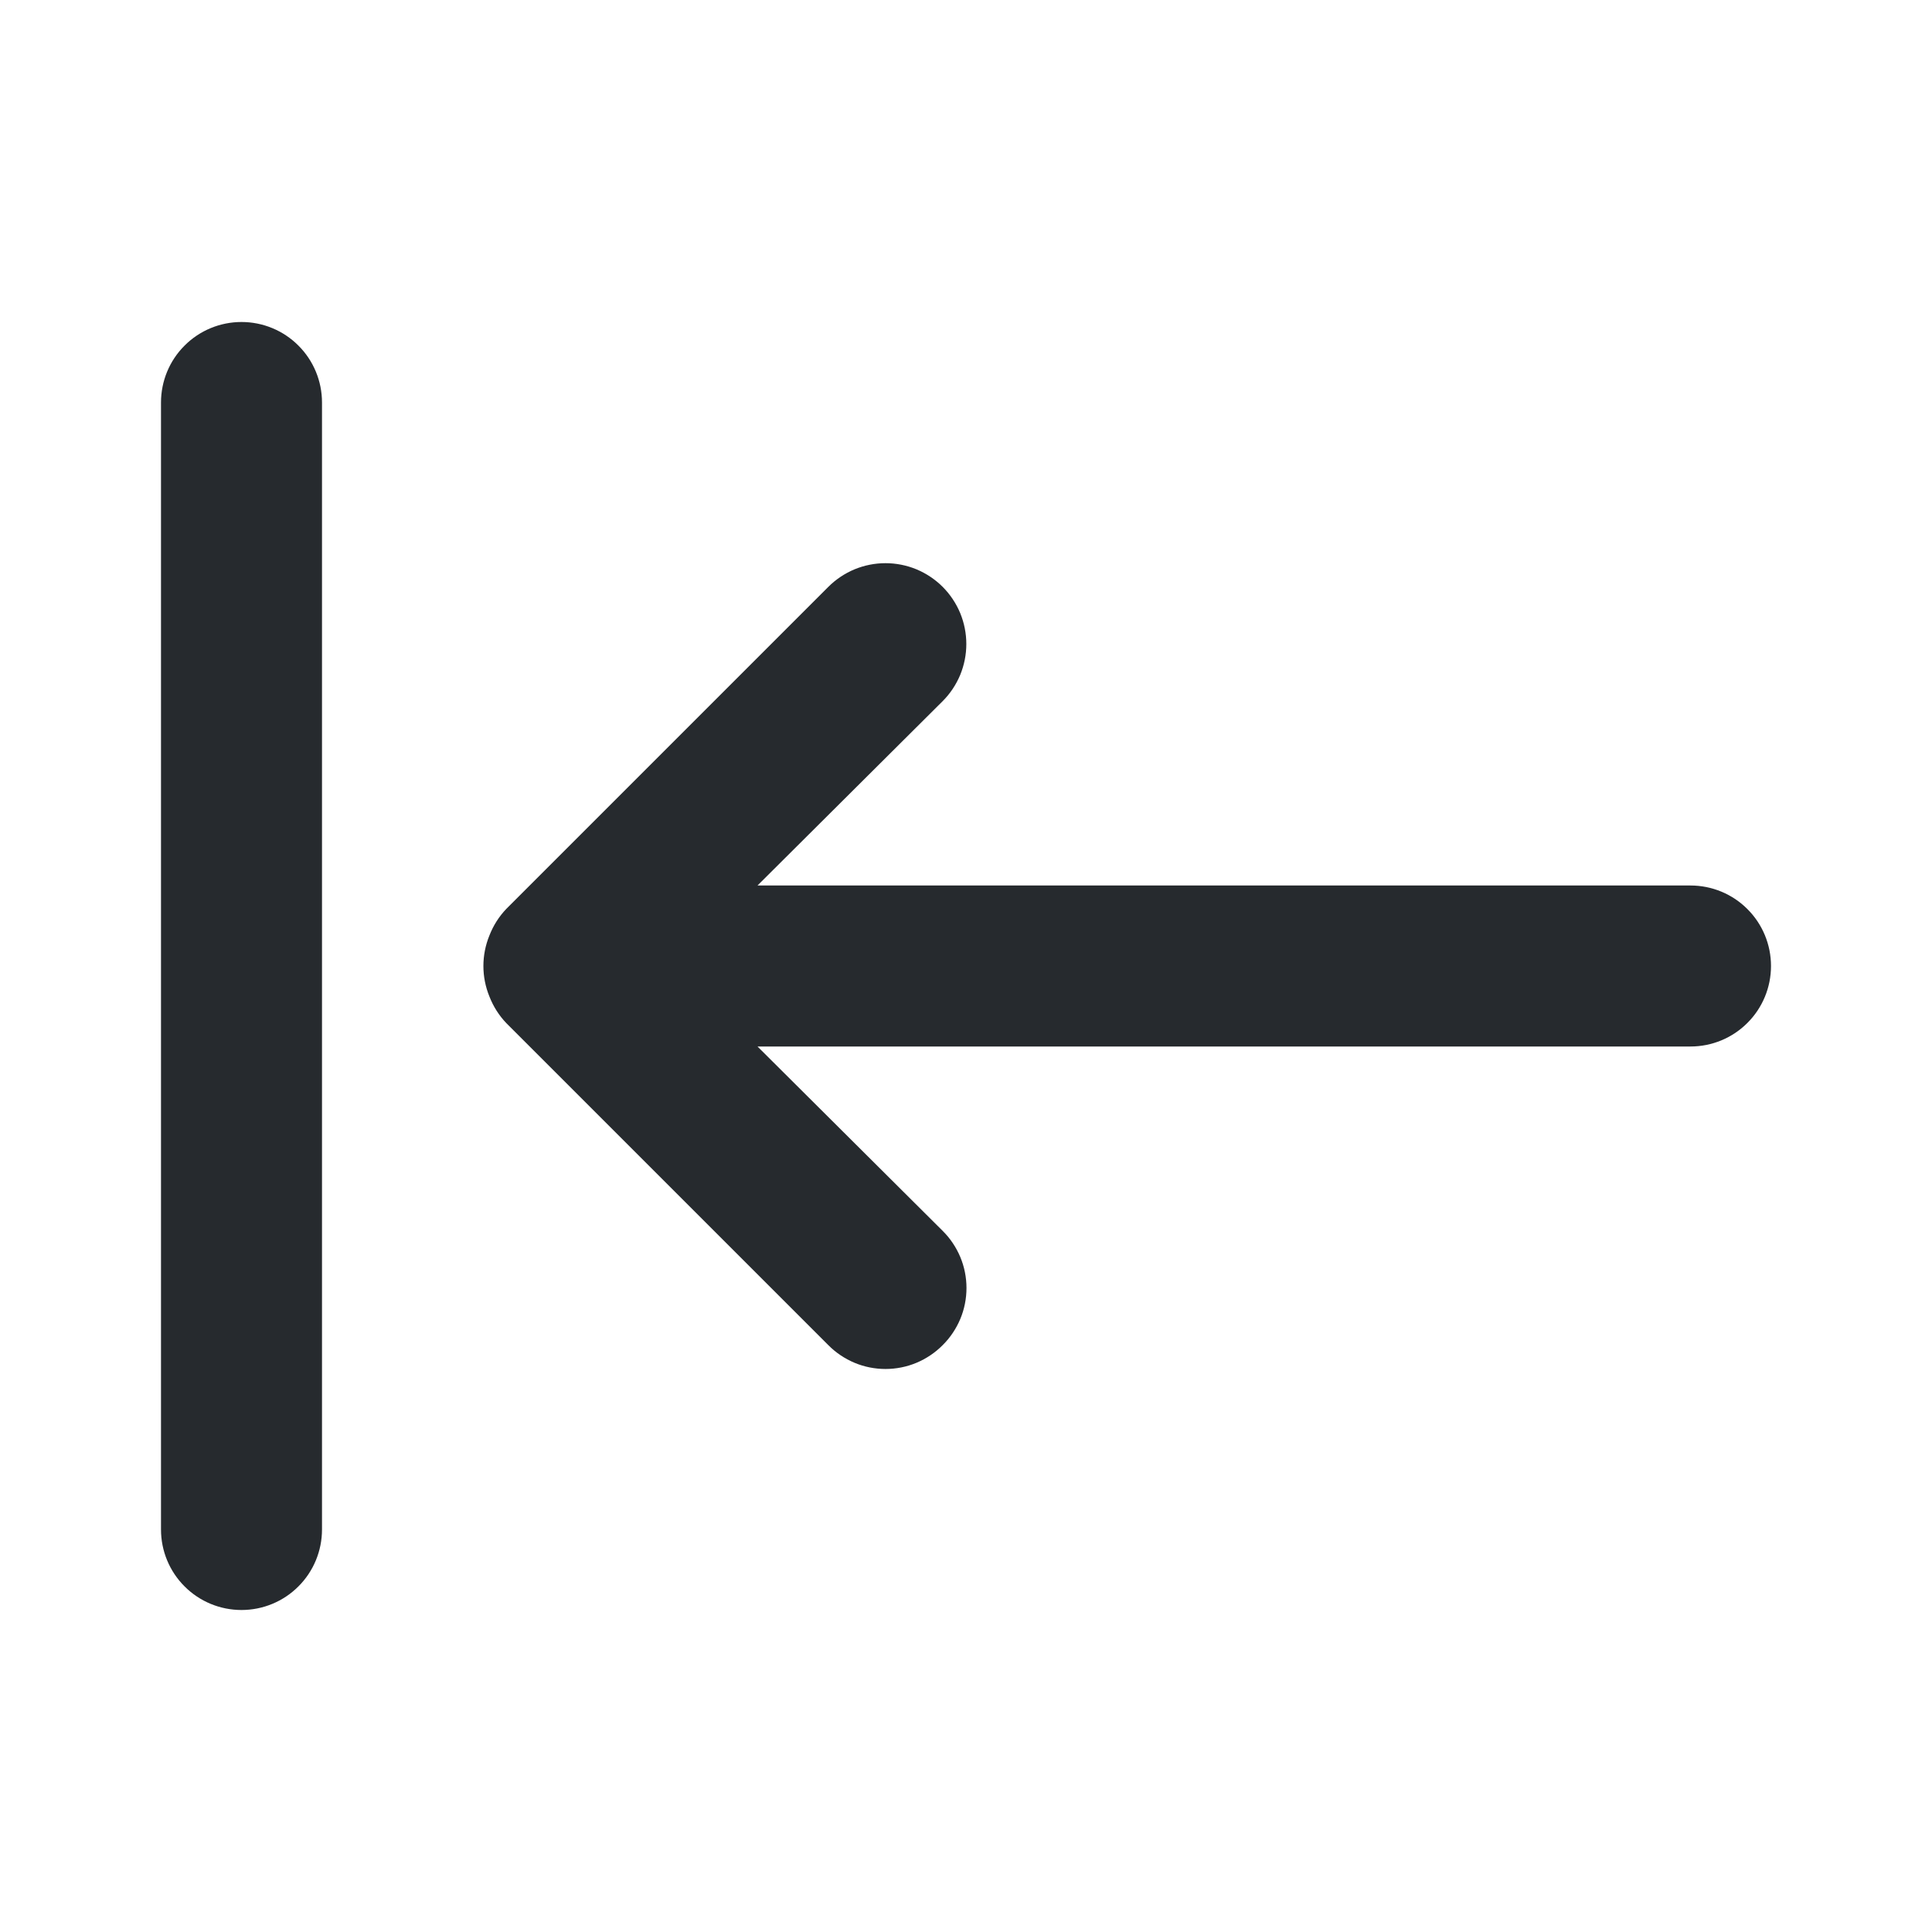 <svg width="24" height="24" viewBox="0 0 24 24" fill="none" xmlns="http://www.w3.org/2000/svg">
<path d="M6.29 11.29L10.29 7.29C10.383 7.197 10.494 7.123 10.616 7.072C10.738 7.022 10.868 6.996 11 6.996C11.132 6.996 11.262 7.022 11.384 7.072C11.506 7.123 11.617 7.197 11.71 7.29C11.803 7.383 11.877 7.494 11.928 7.616C11.978 7.738 12.004 7.868 12.004 8C12.004 8.132 11.978 8.262 11.928 8.384C11.877 8.506 11.803 8.617 11.71 8.71L9.41 11H21C21.265 11 21.52 11.105 21.707 11.293C21.895 11.48 22 11.735 22 12C22 12.265 21.895 12.52 21.707 12.707C21.52 12.895 21.265 13 21 13H9.41L11.71 15.29C11.804 15.383 11.878 15.494 11.929 15.615C11.98 15.737 12.006 15.868 12.006 16C12.006 16.132 11.98 16.263 11.929 16.385C11.878 16.506 11.804 16.617 11.71 16.71C11.617 16.804 11.506 16.878 11.385 16.929C11.263 16.98 11.132 17.006 11 17.006C10.868 17.006 10.737 16.98 10.615 16.929C10.494 16.878 10.383 16.804 10.29 16.71L6.29 12.71C6.199 12.615 6.128 12.503 6.08 12.38C5.98 12.136 5.98 11.864 6.08 11.62C6.128 11.497 6.199 11.385 6.29 11.29ZM3 4C3.265 4 3.52 4.105 3.707 4.293C3.895 4.48 4 4.735 4 5V19C4 19.265 3.895 19.52 3.707 19.707C3.52 19.895 3.265 20 3 20C2.735 20 2.48 19.895 2.293 19.707C2.105 19.52 2 19.265 2 19V5C2 4.735 2.105 4.48 2.293 4.293C2.48 4.105 2.735 4 3 4Z" fill="#262A2E"/>
</svg>
